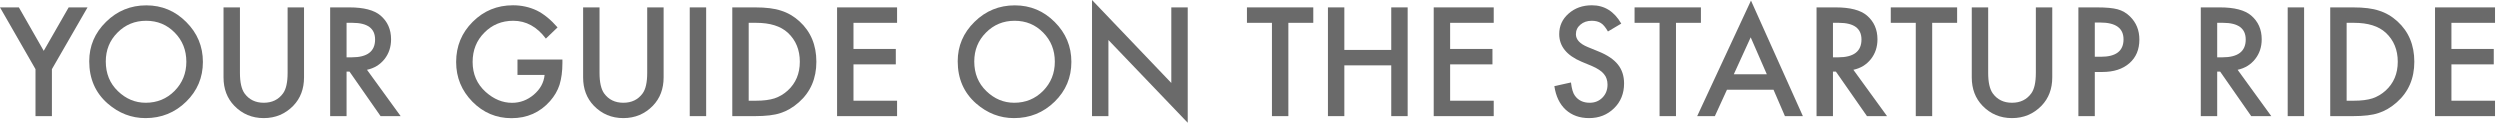 <svg width="416" height="21" viewBox="0 0 416 21" fill="none" xmlns="http://www.w3.org/2000/svg">
<path d="M5.906 11.508L0 1.23H3.141L7.277 8.461L11.426 1.23H14.566L8.637 11.508V19.324H5.906V11.508Z" fill="#6A6A6A"/>
<path d="M14.848 10.195C14.848 7.648 15.781 5.461 17.648 3.633C19.508 1.805 21.742 0.891 24.352 0.891C26.93 0.891 29.141 1.812 30.984 3.656C32.836 5.5 33.762 7.715 33.762 10.301C33.762 12.902 32.832 15.109 30.973 16.922C29.105 18.742 26.852 19.652 24.211 19.652C21.875 19.652 19.777 18.844 17.918 17.227C15.871 15.438 14.848 13.094 14.848 10.195ZM17.602 10.23C17.602 12.23 18.273 13.875 19.617 15.164C20.953 16.453 22.496 17.098 24.246 17.098C26.145 17.098 27.746 16.441 29.051 15.129C30.355 13.801 31.008 12.184 31.008 10.277C31.008 8.348 30.363 6.73 29.074 5.426C27.793 4.113 26.207 3.457 24.316 3.457C22.434 3.457 20.844 4.113 19.547 5.426C18.25 6.723 17.602 8.324 17.602 10.23Z" fill="#6A6A6A"/>
<path d="M39.926 1.23V12.129C39.926 13.684 40.18 14.82 40.688 15.539C41.445 16.578 42.512 17.098 43.887 17.098C45.27 17.098 46.34 16.578 47.098 15.539C47.605 14.844 47.859 13.707 47.859 12.129V1.23H50.59V12.879C50.59 14.785 49.996 16.355 48.809 17.59C47.473 18.965 45.832 19.652 43.887 19.652C41.941 19.652 40.305 18.965 38.977 17.59C37.789 16.355 37.195 14.785 37.195 12.879V1.23H39.926Z" fill="#6A6A6A"/>
<path d="M61.066 11.613L66.668 19.324H63.328L58.16 11.918H57.668V19.324H54.938V1.23H58.137C60.527 1.23 62.254 1.68 63.316 2.578C64.488 3.578 65.074 4.898 65.074 6.539C65.074 7.82 64.707 8.922 63.973 9.844C63.238 10.766 62.27 11.355 61.066 11.613ZM57.668 9.539H58.535C61.121 9.539 62.414 8.551 62.414 6.574C62.414 4.723 61.156 3.797 58.641 3.797H57.668V9.539Z" fill="#6A6A6A"/>
<path d="M86.109 9.902H93.586V10.5C93.586 11.859 93.426 13.062 93.106 14.109C92.793 15.078 92.266 15.984 91.523 16.828C89.844 18.719 87.707 19.664 85.113 19.664C82.582 19.664 80.414 18.75 78.609 16.922C76.805 15.086 75.902 12.883 75.902 10.312C75.902 7.688 76.82 5.461 78.656 3.633C80.492 1.797 82.727 0.879 85.359 0.879C86.773 0.879 88.094 1.168 89.32 1.746C90.492 2.324 91.644 3.262 92.777 4.559L90.832 6.422C89.348 4.445 87.539 3.457 85.406 3.457C83.492 3.457 81.887 4.117 80.59 5.438C79.293 6.734 78.644 8.359 78.644 10.312C78.644 12.328 79.367 13.988 80.812 15.293C82.164 16.504 83.629 17.109 85.207 17.109C86.551 17.109 87.758 16.656 88.828 15.75C89.898 14.836 90.496 13.742 90.621 12.469H86.109V9.902Z" fill="#6A6A6A"/>
<path d="M99.762 1.23V12.129C99.762 13.684 100.016 14.82 100.523 15.539C101.281 16.578 102.348 17.098 103.723 17.098C105.105 17.098 106.176 16.578 106.934 15.539C107.441 14.844 107.695 13.707 107.695 12.129V1.23H110.426V12.879C110.426 14.785 109.832 16.355 108.645 17.59C107.309 18.965 105.668 19.652 103.723 19.652C101.777 19.652 100.141 18.965 98.812 17.59C97.625 16.355 97.031 14.785 97.031 12.879V1.23H99.762Z" fill="#6A6A6A"/>
<path d="M117.504 1.23V19.324H114.773V1.23H117.504Z" fill="#6A6A6A"/>
<path d="M121.852 19.324V1.23H125.648C127.469 1.23 128.906 1.41 129.961 1.77C131.094 2.121 132.121 2.719 133.043 3.562C134.91 5.266 135.844 7.504 135.844 10.277C135.844 13.059 134.871 15.309 132.926 17.027C131.949 17.887 130.926 18.484 129.855 18.82C128.855 19.156 127.438 19.324 125.602 19.324H121.852ZM124.582 16.758H125.812C127.039 16.758 128.059 16.629 128.871 16.371C129.684 16.098 130.418 15.664 131.074 15.07C132.418 13.844 133.09 12.246 133.09 10.277C133.09 8.293 132.426 6.684 131.098 5.449C129.902 4.348 128.141 3.797 125.812 3.797H124.582V16.758Z" fill="#6A6A6A"/>
<path d="M149.273 3.797H142.02V8.145H149.062V10.711H142.02V16.758H149.273V19.324H139.289V1.23H149.273V3.797Z" fill="#6A6A6A"/>
<path d="M159.363 10.195C159.363 7.648 160.297 5.461 162.164 3.633C164.023 1.805 166.258 0.891 168.867 0.891C171.445 0.891 173.656 1.812 175.5 3.656C177.352 5.5 178.277 7.715 178.277 10.301C178.277 12.902 177.348 15.109 175.488 16.922C173.621 18.742 171.367 19.652 168.727 19.652C166.391 19.652 164.293 18.844 162.434 17.227C160.387 15.438 159.363 13.094 159.363 10.195ZM162.117 10.23C162.117 12.23 162.789 13.875 164.133 15.164C165.469 16.453 167.012 17.098 168.762 17.098C170.66 17.098 172.262 16.441 173.566 15.129C174.871 13.801 175.523 12.184 175.523 10.277C175.523 8.348 174.879 6.73 173.59 5.426C172.309 4.113 170.723 3.457 168.832 3.457C166.949 3.457 165.359 4.113 164.062 5.426C162.766 6.723 162.117 8.324 162.117 10.23Z" fill="#6A6A6A"/>
<path d="M181.711 19.324V0L194.906 13.805V1.23H197.637V20.426L184.441 6.656V19.324H181.711Z" fill="#6A6A6A"/>
<path d="M214.383 3.797V19.324H211.652V3.797H207.492V1.23H218.531V3.797H214.383Z" fill="#6A6A6A"/>
<path d="M223.699 8.309H231.504V1.23H234.234V19.324H231.504V10.875H223.699V19.324H220.969V1.23H223.699V8.309Z" fill="#6A6A6A"/>
<path d="M248.555 3.797H241.301V8.145H248.344V10.711H241.301V16.758H248.555V19.324H238.57V1.23H248.555V3.797Z" fill="#6A6A6A"/>
<path d="M269.777 3.926L267.562 5.238C267.148 4.52 266.754 4.051 266.379 3.832C265.988 3.582 265.484 3.457 264.867 3.457C264.109 3.457 263.48 3.672 262.98 4.102C262.48 4.523 262.23 5.055 262.23 5.695C262.23 6.578 262.887 7.289 264.199 7.828L266.004 8.566C267.473 9.16 268.547 9.887 269.227 10.746C269.906 11.598 270.246 12.645 270.246 13.887C270.246 15.551 269.691 16.926 268.582 18.012C267.465 19.105 266.078 19.652 264.422 19.652C262.852 19.652 261.555 19.188 260.531 18.258C259.523 17.328 258.895 16.02 258.645 14.332L261.41 13.723C261.535 14.785 261.754 15.52 262.066 15.926C262.629 16.707 263.449 17.098 264.527 17.098C265.379 17.098 266.086 16.812 266.648 16.242C267.211 15.672 267.492 14.949 267.492 14.074C267.492 13.723 267.441 13.402 267.34 13.113C267.246 12.816 267.094 12.547 266.883 12.305C266.68 12.055 266.414 11.824 266.086 11.613C265.758 11.395 265.367 11.188 264.914 10.992L263.168 10.266C260.691 9.219 259.453 7.688 259.453 5.672C259.453 4.312 259.973 3.176 261.012 2.262C262.051 1.34 263.344 0.879 264.891 0.879C266.977 0.879 268.605 1.895 269.777 3.926Z" fill="#6A6A6A"/>
<path d="M278.883 3.797V19.324H276.152V3.797H271.992V1.23H283.031V3.797H278.883Z" fill="#6A6A6A"/>
<path d="M295.113 14.93H287.367L285.352 19.324H282.41L291.363 0.094L300 19.324H297.012L295.113 14.93ZM294 12.363L291.316 6.211L288.504 12.363H294Z" fill="#6A6A6A"/>
<path d="M308.402 11.613L314.004 19.324H310.664L305.496 11.918H305.004V19.324H302.273V1.23H305.473C307.863 1.23 309.59 1.68 310.652 2.578C311.824 3.578 312.41 4.898 312.41 6.539C312.41 7.82 312.043 8.922 311.309 9.844C310.574 10.766 309.605 11.355 308.402 11.613ZM305.004 9.539H305.871C308.457 9.539 309.75 8.551 309.75 6.574C309.75 4.723 308.492 3.797 305.977 3.797H305.004V9.539Z" fill="#6A6A6A"/>
<path d="M321.516 3.797V19.324H318.785V3.797H314.625V1.23H325.664V3.797H321.516Z" fill="#6A6A6A"/>
<path d="M330.832 1.23V12.129C330.832 13.684 331.086 14.82 331.594 15.539C332.352 16.578 333.418 17.098 334.793 17.098C336.176 17.098 337.246 16.578 338.004 15.539C338.512 14.844 338.766 13.707 338.766 12.129V1.23H341.496V12.879C341.496 14.785 340.902 16.355 339.715 17.59C338.379 18.965 336.738 19.652 334.793 19.652C332.848 19.652 331.211 18.965 329.883 17.59C328.695 16.355 328.102 14.785 328.102 12.879V1.23H330.832Z" fill="#6A6A6A"/>
<path d="M348.574 11.977V19.324H345.844V1.23H348.938C350.453 1.23 351.598 1.336 352.371 1.547C353.152 1.758 353.84 2.156 354.434 2.742C355.473 3.758 355.992 5.039 355.992 6.586C355.992 8.242 355.438 9.555 354.328 10.523C353.219 11.492 351.723 11.977 349.84 11.977H348.574ZM348.574 9.445H349.594C352.102 9.445 353.355 8.48 353.355 6.551C353.355 4.684 352.062 3.75 349.477 3.75H348.574V9.445Z" fill="#6A6A6A"/>
<path d="M372.34 11.613L377.941 19.324H374.602L369.434 11.918H368.941V19.324H366.211V1.23H369.41C371.801 1.23 373.527 1.68 374.59 2.578C375.762 3.578 376.348 4.898 376.348 6.539C376.348 7.82 375.98 8.922 375.246 9.844C374.512 10.766 373.543 11.355 372.34 11.613ZM368.941 9.539H369.809C372.395 9.539 373.688 8.551 373.688 6.574C373.688 4.723 372.43 3.797 369.914 3.797H368.941V9.539Z" fill="#6A6A6A"/>
<path d="M383.402 1.23V19.324H380.672V1.23H383.402Z" fill="#6A6A6A"/>
<path d="M387.75 19.324V1.23H391.547C393.367 1.23 394.805 1.41 395.859 1.77C396.992 2.121 398.02 2.719 398.941 3.562C400.809 5.266 401.742 7.504 401.742 10.277C401.742 13.059 400.77 15.309 398.824 17.027C397.848 17.887 396.824 18.484 395.754 18.82C394.754 19.156 393.336 19.324 391.5 19.324H387.75ZM390.48 16.758H391.711C392.938 16.758 393.957 16.629 394.77 16.371C395.582 16.098 396.316 15.664 396.973 15.07C398.316 13.844 398.988 12.246 398.988 10.277C398.988 8.293 398.324 6.684 396.996 5.449C395.801 4.348 394.039 3.797 391.711 3.797H390.48V16.758Z" fill="#6A6A6A"/>
<path d="M415.172 3.797H407.918V8.145H414.961V10.711H407.918V16.758H415.172V19.324H405.188V1.23H415.172V3.797Z" fill="#6A6A6A"/>
</svg>
